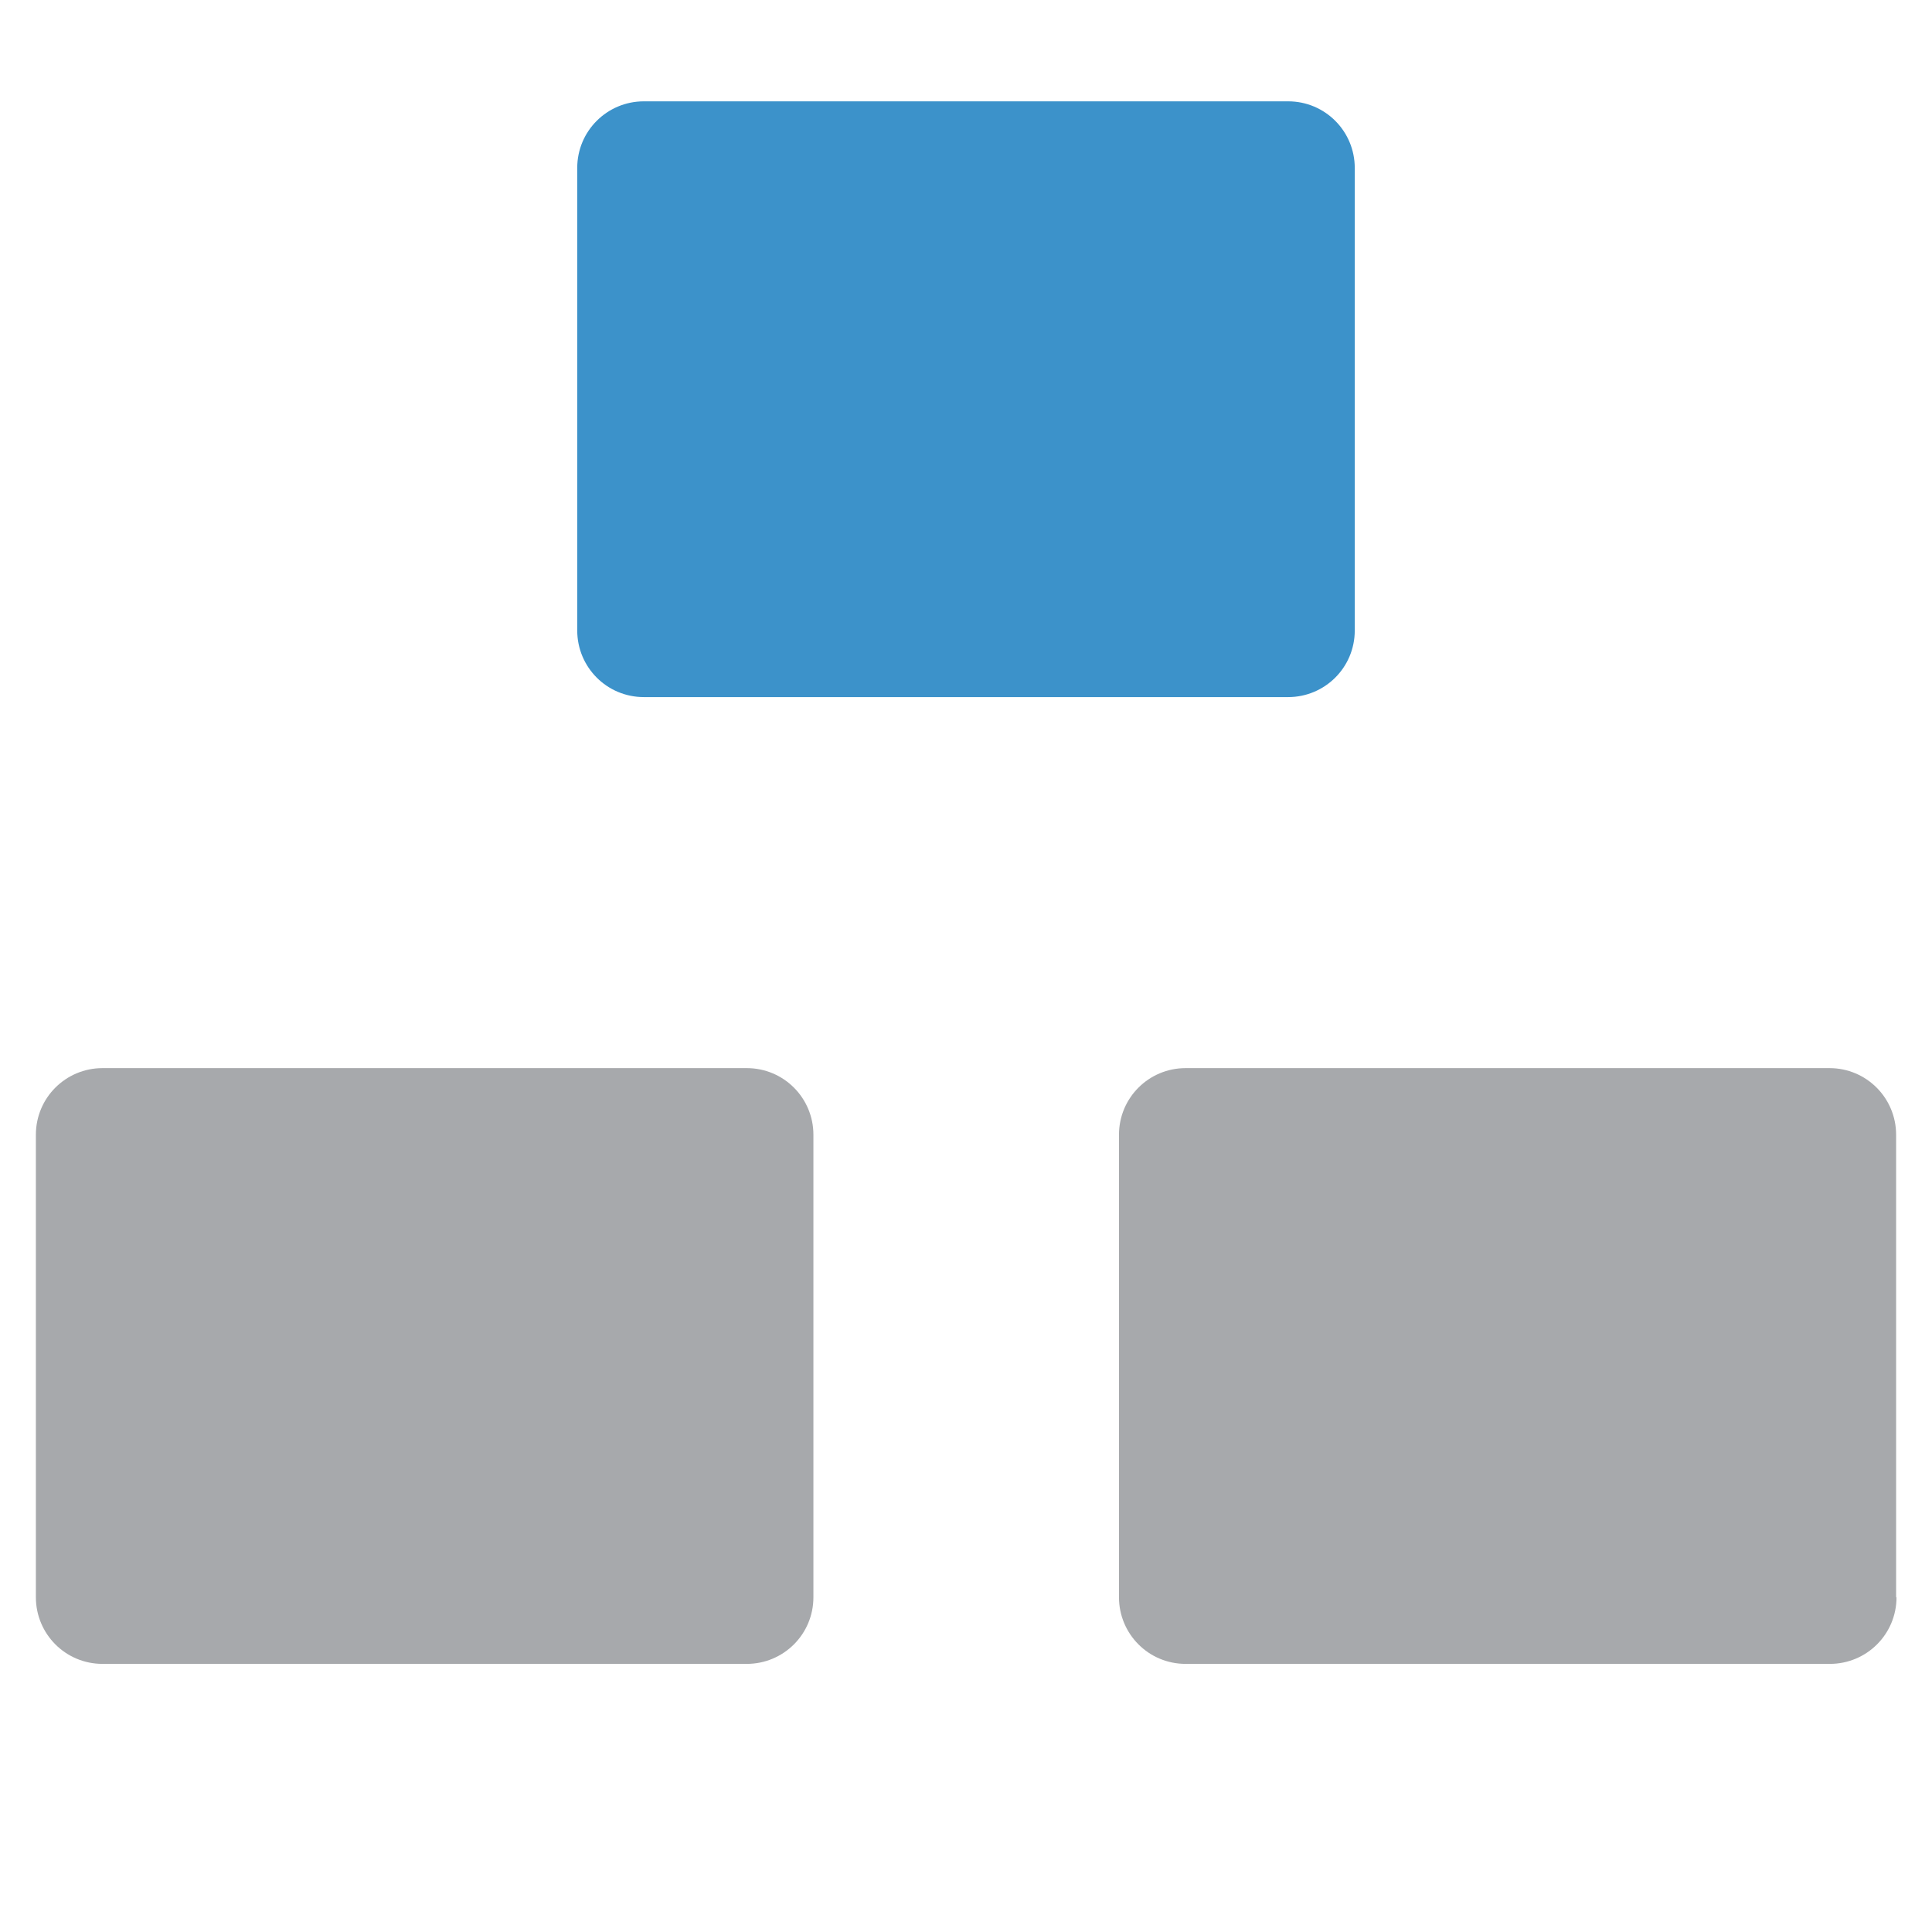 <?xml version="1.0" standalone="no"?><!DOCTYPE svg PUBLIC "-//W3C//DTD SVG 1.1//EN" "http://www.w3.org/Graphics/SVG/1.1/DTD/svg11.dtd"><svg t="1493710872088" class="icon" style="" viewBox="0 0 1024 1024" version="1.1" xmlns="http://www.w3.org/2000/svg" p-id="6665" xmlns:xlink="http://www.w3.org/1999/xlink" width="600" height="600"><defs><style type="text/css"></style></defs><path d="M718.052 334.158c0 19.644-15.882 35.317-35.317 35.317H341.263c-19.644 0-35.317-15.882-35.317-35.317V89.025c0-19.644 15.882-35.317 35.317-35.317h341.472c19.644 0 35.317 15.882 35.317 35.317v245.133z" fill="#3C92CA" p-id="6666"></path><path d="M682.735 388.492c29.884 0 54.335-24.451 54.335-54.335V89.025c0-29.884-24.451-54.335-54.335-54.335H341.263c-29.884 0-54.335 24.451-54.335 54.335v245.133c0 29.884 24.451 54.335 54.335 54.335h151.719v50.573h-49.737c-10.449 0-19.017 8.568-19.017 19.017s8.568 19.017 19.017 19.017h137.299c10.449 0 19.017-8.568 19.017-19.017s-8.568-19.017-19.017-19.017H530.807v-50.573h151.928z m-357.981-54.335V89.025c0-8.986 7.314-16.509 16.509-16.509h341.472c8.986 0 16.509 7.314 16.509 16.509v245.133c0 8.986-7.314 16.509-16.509 16.509H341.263c-8.986 0-16.509-7.314-16.509-16.509z" fill="" p-id="6667"></path><path d="M431.124 846.575c0 19.644-15.882 35.317-35.317 35.317H54.335c-19.644 0-35.317-15.882-35.317-35.317V601.442c0-19.644 15.882-35.317 35.317-35.317h341.472c19.644 0 35.317 15.882 35.317 35.317v245.133zM1005.19 846.575c0 19.644-15.882 35.317-35.317 35.317H628.4c-19.644 0-35.317-15.882-35.317-35.317V601.442c0-19.644 15.882-35.317 35.317-35.317H969.663c19.644 0 35.317 15.882 35.317 35.317v245.133h0.209z" fill="#A7A9AC" p-id="6668"></path><path d="M395.598 546.898H54.335c-29.884 0-54.335 24.451-54.335 54.335V846.366c0 29.884 24.451 54.335 54.335 54.335h151.719v50.573H156.316c-10.449 0-19.017 8.568-19.017 19.017s8.568 19.017 19.017 19.017h137.299c10.449 0 19.017-8.568 19.017-19.017s-8.568-19.017-19.017-19.017h-49.737V900.7h151.719c29.884 0 54.335-24.451 54.335-54.335V601.442c0-30.093-24.242-54.544-54.335-54.544z m16.509 299.676c0 8.986-7.314 16.509-16.509 16.509H54.335c-8.986 0-16.509-7.314-16.509-16.509V601.442c0-8.986 7.314-16.509 16.509-16.509h341.472c8.986 0 16.509 7.314 16.509 16.509v245.133h-0.209zM969.663 546.898H628.4c-29.884 0-54.335 24.451-54.335 54.335V846.366c0 29.884 24.451 54.335 54.335 54.335h151.719v50.573h-49.737c-10.449 0-19.017 8.568-19.017 19.017s8.568 19.017 19.017 19.017h137.299c10.449 0 19.017-8.568 19.017-19.017s-8.568-19.017-19.017-19.017h-49.737V900.7H969.663c29.884 0 54.335-24.451 54.335-54.335V601.442c0.209-30.093-24.242-54.544-54.335-54.544z m16.509 299.676c0 8.986-7.314 16.509-16.509 16.509H628.4c-8.986 0-16.509-7.314-16.509-16.509V601.442c0-8.986 7.314-16.509 16.509-16.509H969.663c8.986 0 16.509 7.314 16.509 16.509v245.133zM76.904 476.89c10.449 0 19.017-8.568 19.017-19.017V197.694h113.685c10.449 0 19.017-8.568 19.017-19.017s-8.568-19.017-19.017-19.017H76.904c-10.449 0-19.017 8.568-19.017 19.017v279.405c0 10.449 8.568 18.808 19.017 18.808zM947.094 476.89c10.449 0 19.017-8.568 19.017-19.017V178.677c0-10.449-8.568-19.017-19.017-19.017h-132.702c-10.449 0-19.017 8.568-19.017 19.017s8.568 19.017 19.017 19.017h113.685v260.388c0.209 10.449 8.568 18.808 19.017 18.808z" fill="" p-id="6669"></path></svg>